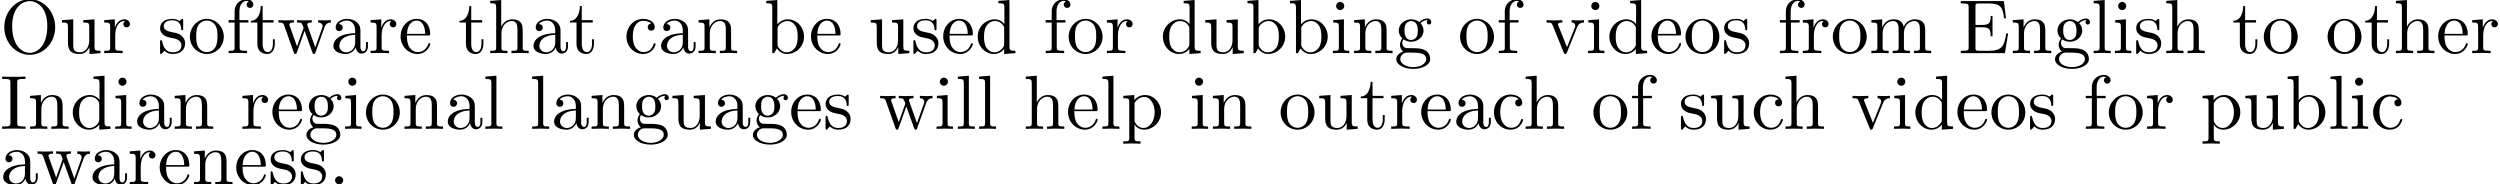<?xml version='1.0' encoding='UTF-8'?>
<!-- This file was generated by dvisvgm 3.0.3 -->
<svg version='1.1' xmlns='http://www.w3.org/2000/svg' xmlns:xlink='http://www.w3.org/1999/xlink' width='325.392pt' height='23.993pt' viewBox='0 -23.993 325.392 23.993'>
<defs>
<path id='g0-46' d='M1.913-.528C1.913-.817 1.674-1.056 1.385-1.056S.857-.817 .857-.528S1.096 0 1.385 0S1.913-.239 1.913-.528Z'/>
<path id='g0-69' d='M1.355-.777C1.355-.418 1.335-.309 .568-.309H.329V0H6.077L6.496-2.57H6.247C5.998-1.036 5.768-.309 4.055-.309H2.73C2.262-.309 2.242-.379 2.242-.707V-3.367H3.138C4.105-3.367 4.214-3.049 4.214-2.202H4.463V-4.842H4.214C4.214-3.985 4.105-3.676 3.138-3.676H2.242V-6.067C2.242-6.396 2.262-6.466 2.73-6.466H4.015C5.539-6.466 5.808-5.918 5.968-4.533H6.217L5.938-6.775H.329V-6.466H.568C1.335-6.466 1.355-6.356 1.355-5.998V-.777Z'/>
<path id='g0-73' d='M2.242-6.027C2.242-6.386 2.271-6.496 3.059-6.496H3.318V-6.804C2.969-6.775 2.182-6.775 1.803-6.775C1.415-6.775 .628-6.775 .279-6.804V-6.496H.538C1.325-6.496 1.355-6.386 1.355-6.027V-.777C1.355-.418 1.325-.309 .538-.309H.279V0C.628-.03 1.415-.03 1.793-.03C2.182-.03 2.969-.03 3.318 0V-.309H3.059C2.271-.309 2.242-.418 2.242-.777V-6.027Z'/>
<path id='g0-79' d='M7.183-3.377C7.183-5.41 5.679-7.024 3.866-7.024C2.082-7.024 .558-5.43 .558-3.377C.558-1.335 2.092 .219 3.866 .219C5.679 .219 7.183-1.365 7.183-3.377ZM3.875-.04C2.919-.04 1.584-.917 1.584-3.517C1.584-6.097 3.039-6.775 3.866-6.775C4.732-6.775 6.157-6.067 6.157-3.517C6.157-.877 4.792-.04 3.875-.04Z'/>
<path id='g0-97' d='M3.318-.757C3.357-.359 3.626 .06 4.095 .06C4.304 .06 4.912-.08 4.912-.887V-1.445H4.663V-.887C4.663-.309 4.413-.249 4.304-.249C3.975-.249 3.935-.697 3.935-.747V-2.74C3.935-3.158 3.935-3.547 3.577-3.915C3.188-4.304 2.69-4.463 2.212-4.463C1.395-4.463 .707-3.995 .707-3.337C.707-3.039 .907-2.869 1.166-2.869C1.445-2.869 1.624-3.068 1.624-3.328C1.624-3.447 1.574-3.776 1.116-3.786C1.385-4.134 1.873-4.244 2.192-4.244C2.68-4.244 3.248-3.856 3.248-2.969V-2.6C2.74-2.57 2.042-2.54 1.415-2.242C.667-1.903 .418-1.385 .418-.946C.418-.139 1.385 .11 2.012 .11C2.67 .11 3.128-.289 3.318-.757ZM3.248-2.391V-1.395C3.248-.448 2.531-.11 2.082-.11C1.594-.11 1.186-.458 1.186-.956C1.186-1.504 1.604-2.331 3.248-2.391Z'/>
<path id='g0-98' d='M1.714-3.756V-6.914L.279-6.804V-6.496C.976-6.496 1.056-6.426 1.056-5.938V0H1.305C1.315-.01 1.395-.149 1.664-.618C1.813-.389 2.232 .11 2.969 .11C4.154 .11 5.191-.867 5.191-2.152C5.191-3.417 4.214-4.403 3.078-4.403C2.301-4.403 1.873-3.935 1.714-3.756ZM1.743-1.136V-3.188C1.743-3.377 1.743-3.387 1.853-3.547C2.242-4.105 2.79-4.184 3.029-4.184C3.477-4.184 3.836-3.925 4.075-3.547C4.334-3.138 4.364-2.57 4.364-2.162C4.364-1.793 4.344-1.196 4.055-.747C3.846-.438 3.467-.11 2.929-.11C2.481-.11 2.122-.349 1.883-.717C1.743-.927 1.743-.956 1.743-1.136Z'/>
<path id='g0-99' d='M1.166-2.172C1.166-3.796 1.983-4.214 2.511-4.214C2.6-4.214 3.228-4.204 3.577-3.846C3.168-3.816 3.108-3.517 3.108-3.387C3.108-3.128 3.288-2.929 3.567-2.929C3.826-2.929 4.025-3.098 4.025-3.397C4.025-4.075 3.268-4.463 2.501-4.463C1.255-4.463 .339-3.387 .339-2.152C.339-.877 1.325 .11 2.481 .11C3.816 .11 4.134-1.086 4.134-1.186S4.035-1.285 4.005-1.285C3.915-1.285 3.895-1.245 3.875-1.186C3.587-.259 2.939-.139 2.57-.139C2.042-.139 1.166-.568 1.166-2.172Z'/>
<path id='g0-100' d='M3.786-.548V.11L5.25 0V-.309C4.553-.309 4.473-.379 4.473-.867V-6.914L3.039-6.804V-6.496C3.736-6.496 3.816-6.426 3.816-5.938V-3.786C3.527-4.144 3.098-4.403 2.56-4.403C1.385-4.403 .339-3.427 .339-2.142C.339-.877 1.315 .11 2.451 .11C3.088 .11 3.537-.229 3.786-.548ZM3.786-3.218V-1.176C3.786-.996 3.786-.976 3.676-.807C3.377-.329 2.929-.11 2.501-.11C2.052-.11 1.694-.369 1.455-.747C1.196-1.156 1.166-1.724 1.166-2.132C1.166-2.501 1.186-3.098 1.474-3.547C1.684-3.856 2.062-4.184 2.6-4.184C2.949-4.184 3.367-4.035 3.676-3.587C3.786-3.417 3.786-3.397 3.786-3.218Z'/>
<path id='g0-101' d='M1.116-2.511C1.176-3.995 2.012-4.244 2.351-4.244C3.377-4.244 3.477-2.899 3.477-2.511H1.116ZM1.106-2.301H3.885C4.105-2.301 4.134-2.301 4.134-2.511C4.134-3.497 3.597-4.463 2.351-4.463C1.196-4.463 .279-3.437 .279-2.192C.279-.857 1.325 .11 2.471 .11C3.686 .11 4.134-.996 4.134-1.186C4.134-1.285 4.055-1.305 4.005-1.305C3.915-1.305 3.895-1.245 3.875-1.166C3.527-.139 2.63-.139 2.531-.139C2.032-.139 1.634-.438 1.405-.807C1.106-1.285 1.106-1.943 1.106-2.301Z'/>
<path id='g0-102' d='M1.743-4.294V-5.45C1.743-6.326 2.222-6.804 2.66-6.804C2.69-6.804 2.839-6.804 2.989-6.735C2.869-6.695 2.69-6.565 2.69-6.316C2.69-6.087 2.849-5.888 3.118-5.888C3.407-5.888 3.557-6.087 3.557-6.326C3.557-6.695 3.188-7.024 2.66-7.024C1.963-7.024 1.116-6.496 1.116-5.44V-4.294H.329V-3.985H1.116V-.757C1.116-.309 1.006-.309 .339-.309V0C.727-.01 1.196-.03 1.474-.03C1.873-.03 2.341-.03 2.74 0V-.309H2.531C1.793-.309 1.773-.418 1.773-.777V-3.985H2.909V-4.294H1.743Z'/>
<path id='g0-103' d='M2.212-1.714C1.345-1.714 1.345-2.71 1.345-2.939C1.345-3.208 1.355-3.527 1.504-3.776C1.584-3.895 1.813-4.174 2.212-4.174C3.078-4.174 3.078-3.178 3.078-2.949C3.078-2.68 3.068-2.361 2.919-2.112C2.839-1.993 2.61-1.714 2.212-1.714ZM1.056-1.325C1.056-1.365 1.056-1.594 1.225-1.793C1.614-1.514 2.022-1.484 2.212-1.484C3.138-1.484 3.826-2.172 3.826-2.939C3.826-3.308 3.666-3.676 3.417-3.905C3.776-4.244 4.134-4.294 4.314-4.294C4.334-4.294 4.384-4.294 4.413-4.284C4.304-4.244 4.254-4.134 4.254-4.015C4.254-3.846 4.384-3.726 4.543-3.726C4.643-3.726 4.832-3.796 4.832-4.025C4.832-4.194 4.712-4.513 4.324-4.513C4.125-4.513 3.686-4.453 3.268-4.045C2.849-4.374 2.431-4.403 2.212-4.403C1.285-4.403 .598-3.716 .598-2.949C.598-2.511 .817-2.132 1.066-1.923C.936-1.773 .757-1.445 .757-1.096C.757-.787 .887-.408 1.196-.209C.598-.04 .279 .389 .279 .787C.279 1.504 1.265 2.052 2.481 2.052C3.656 2.052 4.692 1.544 4.692 .767C4.692 .418 4.553-.09 4.045-.369C3.517-.648 2.939-.648 2.331-.648C2.082-.648 1.654-.648 1.584-.658C1.265-.697 1.056-1.006 1.056-1.325ZM2.491 1.823C1.484 1.823 .797 1.315 .797 .787C.797 .329 1.176-.04 1.614-.07H2.202C3.059-.07 4.174-.07 4.174 .787C4.174 1.325 3.467 1.823 2.491 1.823Z'/>
<path id='g0-104' d='M1.096-.757C1.096-.309 .986-.309 .319-.309V0C.667-.01 1.176-.03 1.445-.03C1.704-.03 2.222-.01 2.56 0V-.309C1.893-.309 1.783-.309 1.783-.757V-2.59C1.783-3.626 2.491-4.184 3.128-4.184C3.756-4.184 3.866-3.646 3.866-3.078V-.757C3.866-.309 3.756-.309 3.088-.309V0C3.437-.01 3.945-.03 4.214-.03C4.473-.03 4.991-.01 5.33 0V-.309C4.812-.309 4.563-.309 4.553-.608V-2.511C4.553-3.367 4.553-3.676 4.244-4.035C4.105-4.204 3.776-4.403 3.198-4.403C2.361-4.403 1.923-3.806 1.753-3.427V-6.914L.319-6.804V-6.496C1.016-6.496 1.096-6.426 1.096-5.938V-.757Z'/>
<path id='g0-105' d='M1.763-4.403L.369-4.294V-3.985C1.016-3.985 1.106-3.925 1.106-3.437V-.757C1.106-.309 .996-.309 .329-.309V0C.648-.01 1.186-.03 1.425-.03C1.773-.03 2.122-.01 2.461 0V-.309C1.803-.309 1.763-.359 1.763-.747V-4.403ZM1.803-6.137C1.803-6.456 1.554-6.665 1.275-6.665C.966-6.665 .747-6.396 .747-6.137C.747-5.868 .966-5.609 1.275-5.609C1.554-5.609 1.803-5.818 1.803-6.137Z'/>
<path id='g0-108' d='M1.763-6.914L.329-6.804V-6.496C1.026-6.496 1.106-6.426 1.106-5.938V-.757C1.106-.309 .996-.309 .329-.309V0C.658-.01 1.186-.03 1.435-.03S2.172-.01 2.54 0V-.309C1.873-.309 1.763-.309 1.763-.757V-6.914Z'/>
<path id='g0-109' d='M1.096-3.427V-.757C1.096-.309 .986-.309 .319-.309V0C.667-.01 1.176-.03 1.445-.03C1.704-.03 2.222-.01 2.56 0V-.309C1.893-.309 1.783-.309 1.783-.757V-2.59C1.783-3.626 2.491-4.184 3.128-4.184C3.756-4.184 3.866-3.646 3.866-3.078V-.757C3.866-.309 3.756-.309 3.088-.309V0C3.437-.01 3.945-.03 4.214-.03C4.473-.03 4.991-.01 5.33 0V-.309C4.663-.309 4.553-.309 4.553-.757V-2.59C4.553-3.626 5.26-4.184 5.898-4.184C6.526-4.184 6.635-3.646 6.635-3.078V-.757C6.635-.309 6.526-.309 5.858-.309V0C6.207-.01 6.715-.03 6.984-.03C7.243-.03 7.761-.01 8.1 0V-.309C7.582-.309 7.333-.309 7.323-.608V-2.511C7.323-3.367 7.323-3.676 7.014-4.035C6.874-4.204 6.545-4.403 5.968-4.403C5.131-4.403 4.692-3.806 4.523-3.427C4.384-4.294 3.646-4.403 3.198-4.403C2.471-4.403 2.002-3.975 1.724-3.357V-4.403L.319-4.294V-3.985C1.016-3.985 1.096-3.915 1.096-3.427Z'/>
<path id='g0-110' d='M1.096-3.427V-.757C1.096-.309 .986-.309 .319-.309V0C.667-.01 1.176-.03 1.445-.03C1.704-.03 2.222-.01 2.56 0V-.309C1.893-.309 1.783-.309 1.783-.757V-2.59C1.783-3.626 2.491-4.184 3.128-4.184C3.756-4.184 3.866-3.646 3.866-3.078V-.757C3.866-.309 3.756-.309 3.088-.309V0C3.437-.01 3.945-.03 4.214-.03C4.473-.03 4.991-.01 5.33 0V-.309C4.812-.309 4.563-.309 4.553-.608V-2.511C4.553-3.367 4.553-3.676 4.244-4.035C4.105-4.204 3.776-4.403 3.198-4.403C2.471-4.403 2.002-3.975 1.724-3.357V-4.403L.319-4.294V-3.985C1.016-3.985 1.096-3.915 1.096-3.427Z'/>
<path id='g0-111' d='M4.692-2.132C4.692-3.407 3.696-4.463 2.491-4.463C1.245-4.463 .279-3.377 .279-2.132C.279-.847 1.315 .11 2.481 .11C3.686 .11 4.692-.867 4.692-2.132ZM2.491-.139C2.062-.139 1.624-.349 1.355-.807C1.106-1.245 1.106-1.853 1.106-2.212C1.106-2.6 1.106-3.138 1.345-3.577C1.614-4.035 2.082-4.244 2.481-4.244C2.919-4.244 3.347-4.025 3.606-3.597S3.866-2.59 3.866-2.212C3.866-1.853 3.866-1.315 3.646-.877C3.427-.428 2.989-.139 2.491-.139Z'/>
<path id='g0-112' d='M1.714-3.746V-4.403L.279-4.294V-3.985C.986-3.985 1.056-3.925 1.056-3.487V1.176C1.056 1.624 .946 1.624 .279 1.624V1.933C.618 1.923 1.136 1.903 1.395 1.903C1.664 1.903 2.172 1.923 2.521 1.933V1.624C1.853 1.624 1.743 1.624 1.743 1.176V-.498V-.588C1.793-.428 2.212 .11 2.969 .11C4.154 .11 5.191-.867 5.191-2.152C5.191-3.417 4.224-4.403 3.108-4.403C2.331-4.403 1.913-3.965 1.714-3.746ZM1.743-1.136V-3.357C2.032-3.866 2.521-4.154 3.029-4.154C3.756-4.154 4.364-3.278 4.364-2.152C4.364-.946 3.666-.11 2.929-.11C2.531-.11 2.152-.309 1.883-.717C1.743-.927 1.743-.936 1.743-1.136Z'/>
<path id='g0-114' d='M1.664-3.308V-4.403L.279-4.294V-3.985C.976-3.985 1.056-3.915 1.056-3.427V-.757C1.056-.309 .946-.309 .279-.309V0C.667-.01 1.136-.03 1.415-.03C1.813-.03 2.281-.03 2.68 0V-.309H2.471C1.733-.309 1.714-.418 1.714-.777V-2.311C1.714-3.298 2.132-4.184 2.889-4.184C2.959-4.184 2.979-4.184 2.999-4.174C2.969-4.164 2.77-4.045 2.77-3.786C2.77-3.507 2.979-3.357 3.198-3.357C3.377-3.357 3.626-3.477 3.626-3.796S3.318-4.403 2.889-4.403C2.162-4.403 1.803-3.736 1.664-3.308Z'/>
<path id='g0-115' d='M2.072-1.933C2.291-1.893 3.108-1.733 3.108-1.016C3.108-.508 2.76-.11 1.983-.11C1.146-.11 .787-.677 .598-1.524C.568-1.654 .558-1.694 .458-1.694C.329-1.694 .329-1.624 .329-1.445V-.13C.329 .04 .329 .11 .438 .11C.488 .11 .498 .1 .687-.09C.707-.11 .707-.13 .887-.319C1.325 .1 1.773 .11 1.983 .11C3.128 .11 3.587-.558 3.587-1.275C3.587-1.803 3.288-2.102 3.168-2.222C2.839-2.54 2.451-2.62 2.032-2.7C1.474-2.809 .807-2.939 .807-3.517C.807-3.866 1.066-4.274 1.923-4.274C3.019-4.274 3.068-3.377 3.088-3.068C3.098-2.979 3.188-2.979 3.208-2.979C3.337-2.979 3.337-3.029 3.337-3.218V-4.224C3.337-4.394 3.337-4.463 3.228-4.463C3.178-4.463 3.158-4.463 3.029-4.344C2.999-4.304 2.899-4.214 2.859-4.184C2.481-4.463 2.072-4.463 1.923-4.463C.707-4.463 .329-3.796 .329-3.238C.329-2.889 .488-2.61 .757-2.391C1.076-2.132 1.355-2.072 2.072-1.933Z'/>
<path id='g0-116' d='M1.724-3.985H3.148V-4.294H1.724V-6.127H1.474C1.465-5.31 1.166-4.244 .189-4.204V-3.985H1.036V-1.235C1.036-.01 1.963 .11 2.321 .11C3.029 .11 3.308-.598 3.308-1.235V-1.803H3.059V-1.255C3.059-.518 2.76-.139 2.391-.139C1.724-.139 1.724-1.046 1.724-1.215V-3.985Z'/>
<path id='g0-117' d='M3.895-.787V.11L5.33 0V-.309C4.633-.309 4.553-.379 4.553-.867V-4.403L3.088-4.294V-3.985C3.786-3.985 3.866-3.915 3.866-3.427V-1.654C3.866-.787 3.387-.11 2.66-.11C1.823-.11 1.783-.578 1.783-1.096V-4.403L.319-4.294V-3.985C1.096-3.985 1.096-3.955 1.096-3.068V-1.574C1.096-.797 1.096 .11 2.61 .11C3.168 .11 3.606-.169 3.895-.787Z'/>
<path id='g0-118' d='M4.144-3.318C4.234-3.547 4.403-3.975 5.061-3.985V-4.294C4.832-4.274 4.543-4.264 4.314-4.264C4.075-4.264 3.616-4.284 3.447-4.294V-3.985C3.816-3.975 3.925-3.746 3.925-3.557C3.925-3.467 3.905-3.427 3.866-3.318L2.849-.777L1.733-3.557C1.674-3.686 1.674-3.706 1.674-3.726C1.674-3.985 2.062-3.985 2.242-3.985V-4.294C1.943-4.284 1.385-4.264 1.156-4.264C.887-4.264 .488-4.274 .189-4.294V-3.985C.817-3.985 .857-3.925 .986-3.616L2.421-.08C2.481 .06 2.501 .11 2.63 .11S2.8 .02 2.839-.08L4.144-3.318Z'/>
<path id='g0-119' d='M6.167-3.347C6.346-3.846 6.655-3.975 7.004-3.985V-4.294C6.785-4.274 6.496-4.264 6.276-4.264C5.988-4.264 5.539-4.284 5.35-4.294V-3.985C5.709-3.975 5.928-3.796 5.928-3.507C5.928-3.447 5.928-3.427 5.878-3.298L4.971-.747L3.985-3.527C3.945-3.646 3.935-3.666 3.935-3.716C3.935-3.985 4.324-3.985 4.523-3.985V-4.294C4.234-4.284 3.726-4.264 3.487-4.264C3.188-4.264 2.899-4.274 2.6-4.294V-3.985C2.969-3.985 3.128-3.965 3.228-3.836C3.278-3.776 3.387-3.477 3.457-3.288L2.6-.877L1.654-3.537C1.604-3.656 1.604-3.676 1.604-3.716C1.604-3.985 1.993-3.985 2.192-3.985V-4.294C1.893-4.284 1.335-4.264 1.106-4.264C1.066-4.264 .538-4.274 .179-4.294V-3.985C.677-3.985 .797-3.955 .917-3.636L2.172-.11C2.222 .03 2.252 .11 2.381 .11S2.531 .05 2.58-.09L3.587-2.909L4.603-.08C4.643 .03 4.672 .11 4.802 .11S4.961 .02 5.001-.08L6.167-3.347Z'/>
</defs>
<g id='page1'>
<use x='0' y='-17.075' xlink:href='#g0-79'/>
<use x='7.749' y='-17.075' xlink:href='#g0-117'/>
<use x='13.284' y='-17.075' xlink:href='#g0-114'/>
<use x='20.506' y='-17.075' xlink:href='#g0-115'/>
<use x='24.436' y='-17.075' xlink:href='#g0-111'/>
<use x='29.418' y='-17.075' xlink:href='#g0-102'/>
<use x='32.462' y='-17.075' xlink:href='#g0-116'/>
<use x='36.059' y='-17.075' xlink:href='#g0-119'/>
<use x='42.978' y='-17.075' xlink:href='#g0-97'/>
<use x='47.959' y='-17.075' xlink:href='#g0-114'/>
<use x='51.861' y='-17.075' xlink:href='#g0-101'/>
<use x='59.61' y='-17.075' xlink:href='#g0-116'/>
<use x='63.484' y='-17.075' xlink:href='#g0-104'/>
<use x='69.019' y='-17.075' xlink:href='#g0-97'/>
<use x='74' y='-17.075' xlink:href='#g0-116'/>
<use x='81.196' y='-17.075' xlink:href='#g0-99'/>
<use x='85.624' y='-17.075' xlink:href='#g0-97'/>
<use x='90.605' y='-17.075' xlink:href='#g0-110'/>
<use x='99.461' y='-17.075' xlink:href='#g0-98'/>
<use x='105.272' y='-17.075' xlink:href='#g0-101'/>
<use x='113.021' y='-17.075' xlink:href='#g0-117'/>
<use x='118.556' y='-17.075' xlink:href='#g0-115'/>
<use x='122.485' y='-17.075' xlink:href='#g0-101'/>
<use x='126.913' y='-17.075' xlink:href='#g0-100'/>
<use x='135.769' y='-17.075' xlink:href='#g0-102'/>
<use x='138.813' y='-17.075' xlink:href='#g0-111'/>
<use x='143.794' y='-17.075' xlink:href='#g0-114'/>
<use x='151.017' y='-17.075' xlink:href='#g0-100'/>
<use x='156.552' y='-17.075' xlink:href='#g0-117'/>
<use x='162.087' y='-17.075' xlink:href='#g0-98'/>
<use x='167.622' y='-17.075' xlink:href='#g0-98'/>
<use x='173.157' y='-17.075' xlink:href='#g0-105'/>
<use x='175.924' y='-17.075' xlink:href='#g0-110'/>
<use x='181.459' y='-17.075' xlink:href='#g0-103'/>
<use x='189.761' y='-17.075' xlink:href='#g0-111'/>
<use x='194.742' y='-17.075' xlink:href='#g0-102'/>
<use x='201.107' y='-17.075' xlink:href='#g0-118'/>
<use x='206.366' y='-17.075' xlink:href='#g0-105'/>
<use x='209.133' y='-17.075' xlink:href='#g0-100'/>
<use x='214.668' y='-17.075' xlink:href='#g0-101'/>
<use x='219.096' y='-17.075' xlink:href='#g0-111'/>
<use x='224.077' y='-17.075' xlink:href='#g0-115'/>
<use x='231.328' y='-17.075' xlink:href='#g0-102'/>
<use x='234.372' y='-17.075' xlink:href='#g0-114'/>
<use x='238.274' y='-17.075' xlink:href='#g0-111'/>
<use x='243.255' y='-17.075' xlink:href='#g0-109'/>
<use x='254.878' y='-17.075' xlink:href='#g0-69'/>
<use x='261.658' y='-17.075' xlink:href='#g0-110'/>
<use x='267.193' y='-17.075' xlink:href='#g0-103'/>
<use x='272.175' y='-17.075' xlink:href='#g0-108'/>
<use x='274.942' y='-17.075' xlink:href='#g0-105'/>
<use x='277.709' y='-17.075' xlink:href='#g0-115'/>
<use x='281.639' y='-17.075' xlink:href='#g0-104'/>
<use x='290.495' y='-17.075' xlink:href='#g0-116'/>
<use x='294.369' y='-17.075' xlink:href='#g0-111'/>
<use x='302.671' y='-17.075' xlink:href='#g0-111'/>
<use x='307.653' y='-17.075' xlink:href='#g0-116'/>
<use x='311.527' y='-17.075' xlink:href='#g0-104'/>
<use x='317.062' y='-17.075' xlink:href='#g0-101'/>
<use x='321.49' y='-17.075' xlink:href='#g0-114'/>
<use x='0' y='-7.223' xlink:href='#g0-73'/>
<use x='3.598' y='-7.223' xlink:href='#g0-110'/>
<use x='9.132' y='-7.223' xlink:href='#g0-100'/>
<use x='14.667' y='-7.223' xlink:href='#g0-105'/>
<use x='17.435' y='-7.223' xlink:href='#g0-97'/>
<use x='22.416' y='-7.223' xlink:href='#g0-110'/>
<use x='31.272' y='-7.223' xlink:href='#g0-114'/>
<use x='35.174' y='-7.223' xlink:href='#g0-101'/>
<use x='39.602' y='-7.223' xlink:href='#g0-103'/>
<use x='44.583' y='-7.223' xlink:href='#g0-105'/>
<use x='47.35' y='-7.223' xlink:href='#g0-111'/>
<use x='52.332' y='-7.223' xlink:href='#g0-110'/>
<use x='57.867' y='-7.223' xlink:href='#g0-97'/>
<use x='62.848' y='-7.223' xlink:href='#g0-108'/>
<use x='68.936' y='-7.223' xlink:href='#g0-108'/>
<use x='71.704' y='-7.223' xlink:href='#g0-97'/>
<use x='76.685' y='-7.223' xlink:href='#g0-110'/>
<use x='82.22' y='-7.223' xlink:href='#g0-103'/>
<use x='87.201' y='-7.223' xlink:href='#g0-117'/>
<use x='92.736' y='-7.223' xlink:href='#g0-97'/>
<use x='97.717' y='-7.223' xlink:href='#g0-103'/>
<use x='102.699' y='-7.223' xlink:href='#g0-101'/>
<use x='107.126' y='-7.223' xlink:href='#g0-115'/>
<use x='114.377' y='-7.223' xlink:href='#g0-119'/>
<use x='121.572' y='-7.223' xlink:href='#g0-105'/>
<use x='124.34' y='-7.223' xlink:href='#g0-108'/>
<use x='127.107' y='-7.223' xlink:href='#g0-108'/>
<use x='133.195' y='-7.223' xlink:href='#g0-104'/>
<use x='138.73' y='-7.223' xlink:href='#g0-101'/>
<use x='143.158' y='-7.223' xlink:href='#g0-108'/>
<use x='145.925' y='-7.223' xlink:href='#g0-112'/>
<use x='154.781' y='-7.223' xlink:href='#g0-105'/>
<use x='157.549' y='-7.223' xlink:href='#g0-110'/>
<use x='166.404' y='-7.223' xlink:href='#g0-111'/>
<use x='171.386' y='-7.223' xlink:href='#g0-117'/>
<use x='176.92' y='-7.223' xlink:href='#g0-116'/>
<use x='180.795' y='-7.223' xlink:href='#g0-114'/>
<use x='184.697' y='-7.223' xlink:href='#g0-101'/>
<use x='189.125' y='-7.223' xlink:href='#g0-97'/>
<use x='194.106' y='-7.223' xlink:href='#g0-99'/>
<use x='198.257' y='-7.223' xlink:href='#g0-104'/>
<use x='207.113' y='-7.223' xlink:href='#g0-111'/>
<use x='212.094' y='-7.223' xlink:href='#g0-102'/>
<use x='218.459' y='-7.223' xlink:href='#g0-115'/>
<use x='222.389' y='-7.223' xlink:href='#g0-117'/>
<use x='227.924' y='-7.223' xlink:href='#g0-99'/>
<use x='232.075' y='-7.223' xlink:href='#g0-104'/>
<use x='240.93' y='-7.223' xlink:href='#g0-118'/>
<use x='246.189' y='-7.223' xlink:href='#g0-105'/>
<use x='248.956' y='-7.223' xlink:href='#g0-100'/>
<use x='254.491' y='-7.223' xlink:href='#g0-101'/>
<use x='258.919' y='-7.223' xlink:href='#g0-111'/>
<use x='263.9' y='-7.223' xlink:href='#g0-115'/>
<use x='271.151' y='-7.223' xlink:href='#g0-102'/>
<use x='274.195' y='-7.223' xlink:href='#g0-111'/>
<use x='279.176' y='-7.223' xlink:href='#g0-114'/>
<use x='286.399' y='-7.223' xlink:href='#g0-112'/>
<use x='291.934' y='-7.223' xlink:href='#g0-117'/>
<use x='297.469' y='-7.223' xlink:href='#g0-98'/>
<use x='303.003' y='-7.223' xlink:href='#g0-108'/>
<use x='305.771' y='-7.223' xlink:href='#g0-105'/>
<use x='308.538' y='-7.223' xlink:href='#g0-99'/>
<use x='0' y='0' xlink:href='#g0-97'/>
<use x='4.705' y='0' xlink:href='#g0-119'/>
<use x='11.623' y='0' xlink:href='#g0-97'/>
<use x='16.604' y='0' xlink:href='#g0-114'/>
<use x='20.506' y='0' xlink:href='#g0-101'/>
<use x='24.934' y='0' xlink:href='#g0-110'/>
<use x='30.469' y='0' xlink:href='#g0-101'/>
<use x='34.897' y='0' xlink:href='#g0-115'/>
<use x='38.827' y='0' xlink:href='#g0-115'/>
<use x='42.756' y='0' xlink:href='#g0-46'/>
</g>
</svg>